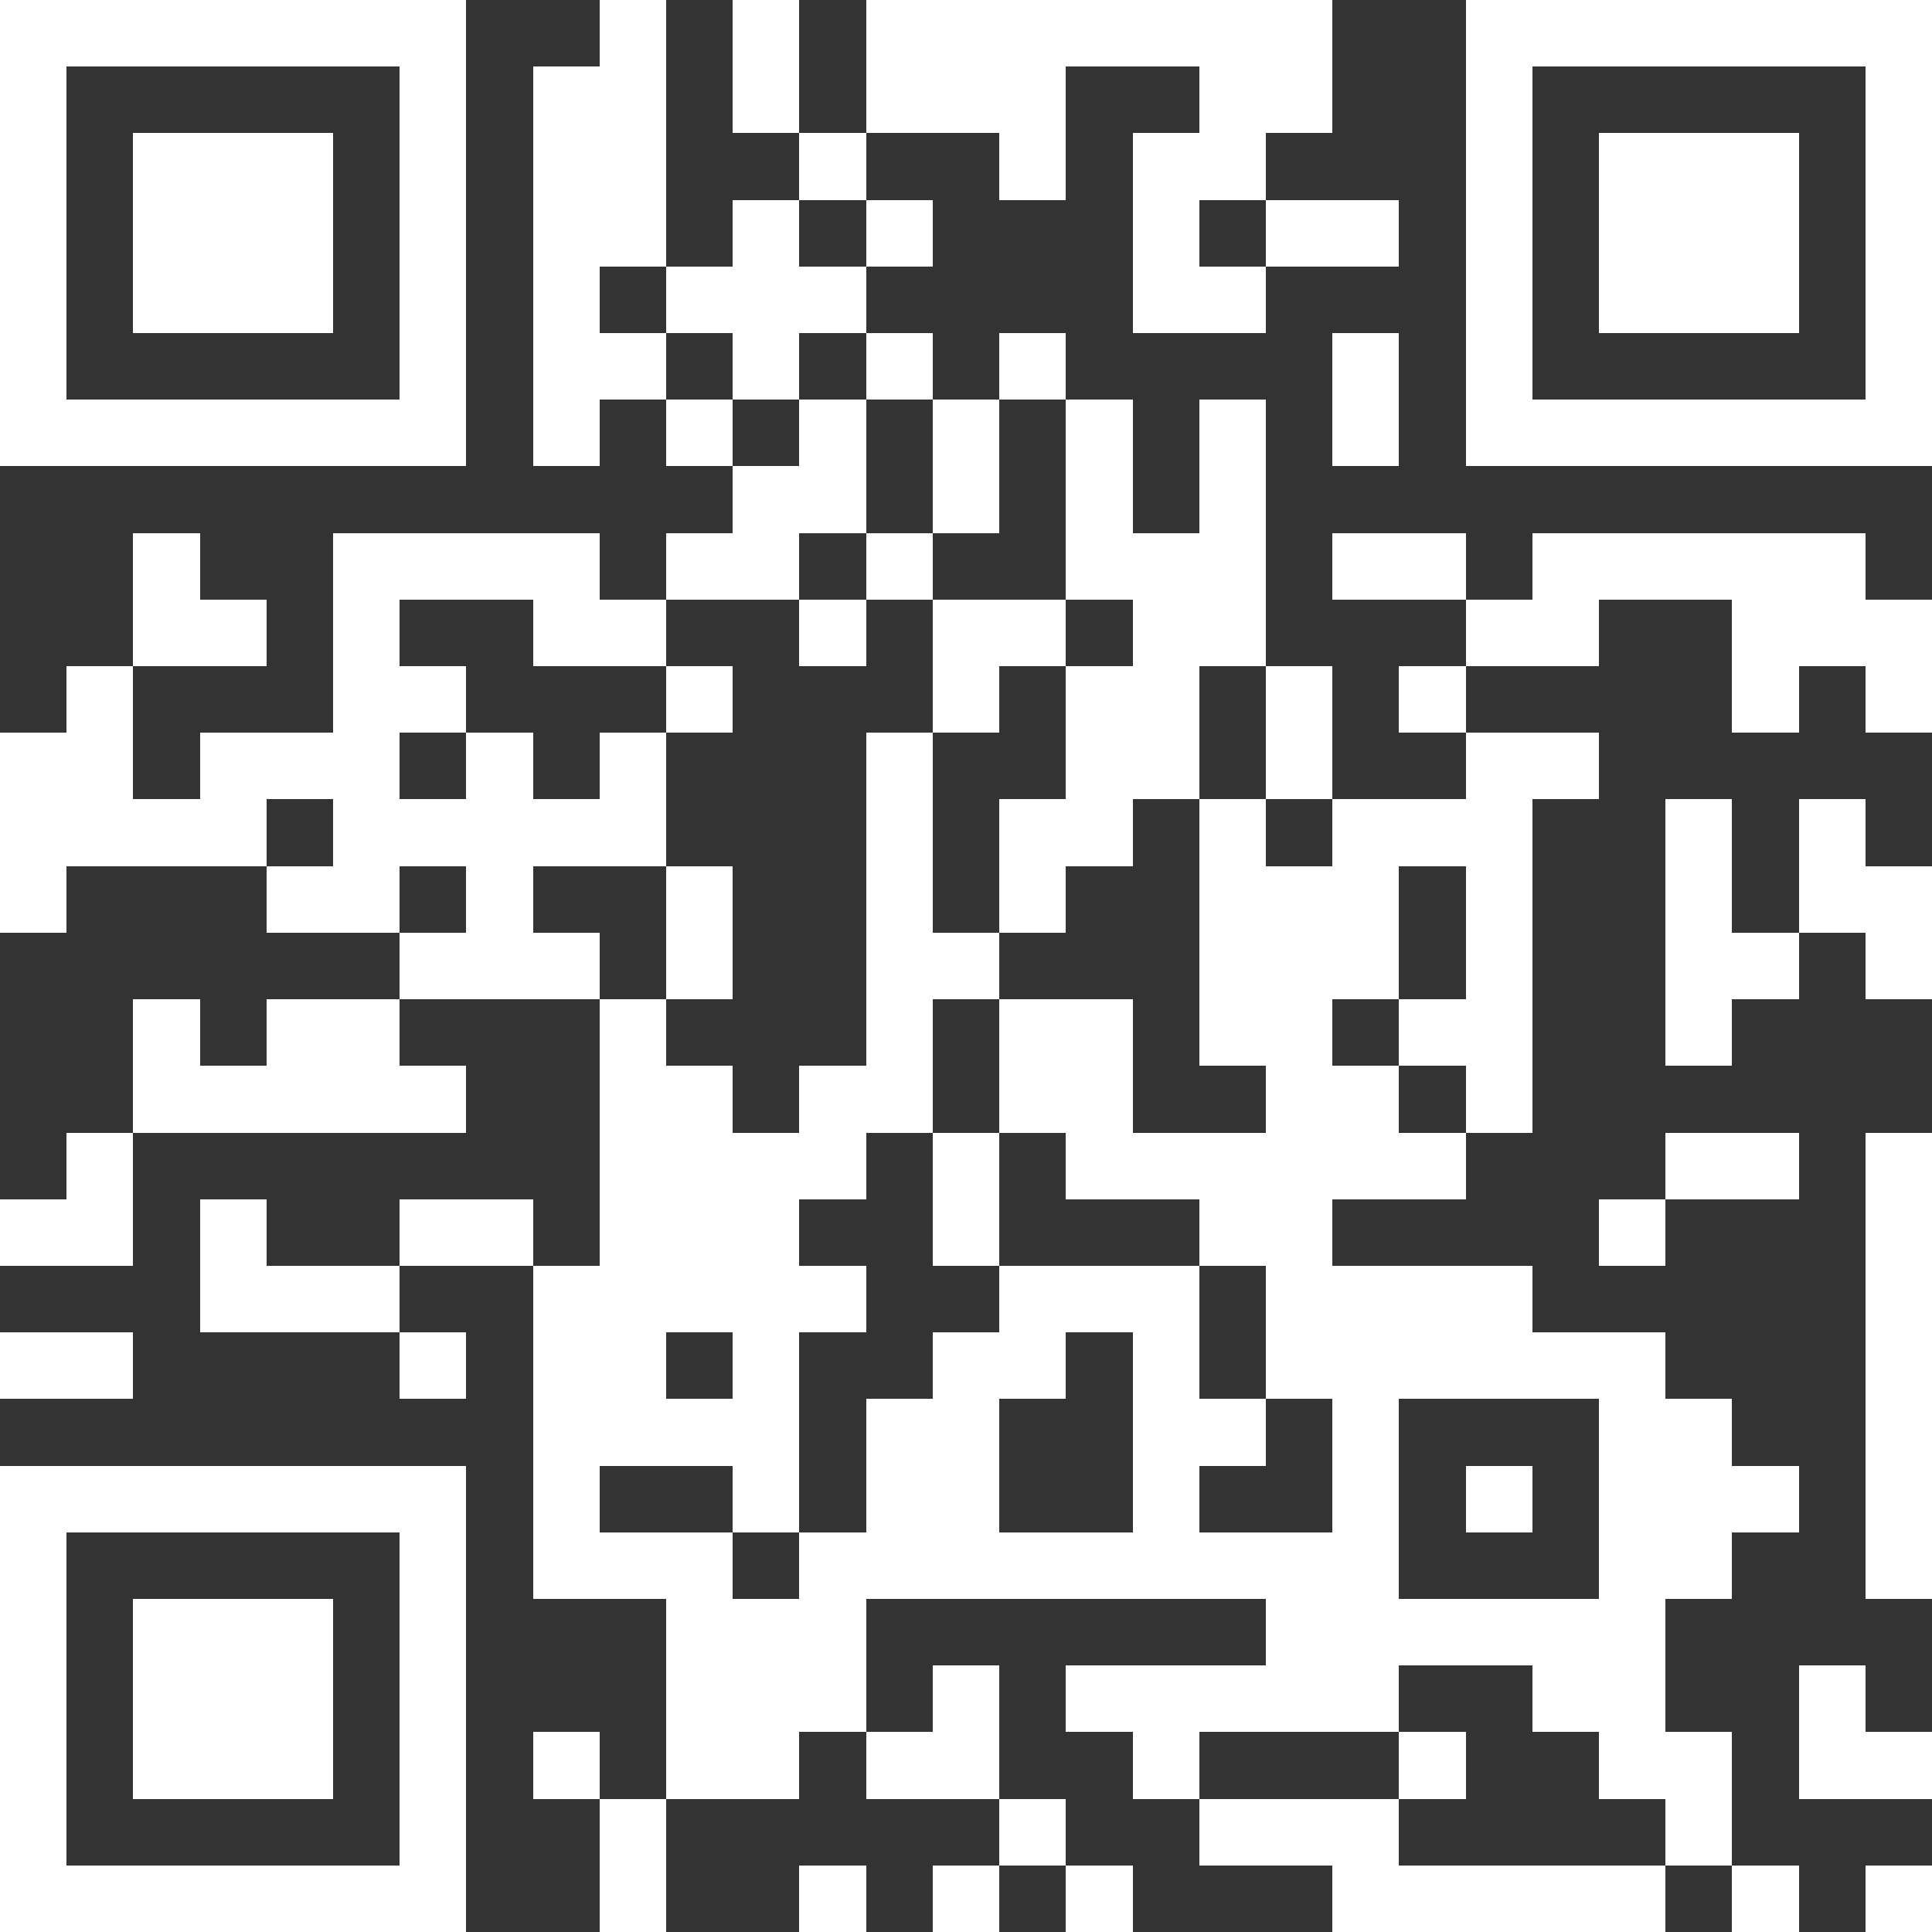 <?xml version="1.0" standalone="yes"?>
<svg version="1.1" xmlns="http://www.w3.org/2000/svg" xmlns:xlink="http://www.w3.org/1999/xlink" xmlns:ev="http://www.w3.org/2001/xml-events" width="43.5" height="43.5" shape-rendering="crispEdges">
<rect width="100%" height="100%" fill="#333333" stroke="none"/>
<rect width="1.5" height="1.5" x="0.0" y="0.0" style="fill:#ffffff"/><rect width="1.5" height="1.5" x="1.5" y="0.0" style="fill:#ffffff"/><rect width="1.5" height="1.5" x="3.0" y="0.0" style="fill:#ffffff"/><rect width="1.5" height="1.5" x="4.5" y="0.0" style="fill:#ffffff"/><rect width="1.5" height="1.5" x="6.0" y="0.0" style="fill:#ffffff"/><rect width="1.5" height="1.5" x="7.5" y="0.0" style="fill:#ffffff"/><rect width="1.5" height="1.5" x="9.0" y="0.0" style="fill:#ffffff"/><rect width="1.5" height="1.5" x="13.5" y="0.0" style="fill:#ffffff"/><rect width="1.5" height="1.5" x="16.5" y="0.0" style="fill:#ffffff"/><rect width="1.5" height="1.5" x="19.5" y="0.0" style="fill:#ffffff"/><rect width="1.5" height="1.5" x="21.0" y="0.0" style="fill:#ffffff"/><rect width="1.5" height="1.5" x="22.5" y="0.0" style="fill:#ffffff"/><rect width="1.5" height="1.5" x="24.0" y="0.0" style="fill:#ffffff"/><rect width="1.5" height="1.5" x="25.5" y="0.0" style="fill:#ffffff"/><rect width="1.5" height="1.5" x="27.0" y="0.0" style="fill:#ffffff"/><rect width="1.5" height="1.5" x="28.5" y="0.0" style="fill:#ffffff"/><rect width="1.5" height="1.5" x="33.0" y="0.0" style="fill:#ffffff"/><rect width="1.5" height="1.5" x="34.5" y="0.0" style="fill:#ffffff"/><rect width="1.5" height="1.5" x="36.0" y="0.0" style="fill:#ffffff"/><rect width="1.5" height="1.5" x="37.5" y="0.0" style="fill:#ffffff"/><rect width="1.5" height="1.5" x="39.0" y="0.0" style="fill:#ffffff"/><rect width="1.5" height="1.5" x="40.5" y="0.0" style="fill:#ffffff"/><rect width="1.5" height="1.5" x="42.0" y="0.0" style="fill:#ffffff"/>
<rect width="1.5" height="1.5" x="0.0" y="1.5" style="fill:#ffffff"/><rect width="1.5" height="1.5" x="9.0" y="1.5" style="fill:#ffffff"/><rect width="1.5" height="1.5" x="12.0" y="1.5" style="fill:#ffffff"/><rect width="1.5" height="1.5" x="13.5" y="1.5" style="fill:#ffffff"/><rect width="1.5" height="1.5" x="16.5" y="1.5" style="fill:#ffffff"/><rect width="1.5" height="1.5" x="19.5" y="1.5" style="fill:#ffffff"/><rect width="1.5" height="1.5" x="21.0" y="1.5" style="fill:#ffffff"/><rect width="1.5" height="1.5" x="22.5" y="1.5" style="fill:#ffffff"/><rect width="1.5" height="1.5" x="27.0" y="1.5" style="fill:#ffffff"/><rect width="1.5" height="1.5" x="28.5" y="1.5" style="fill:#ffffff"/><rect width="1.5" height="1.5" x="33.0" y="1.5" style="fill:#ffffff"/><rect width="1.5" height="1.5" x="42.0" y="1.5" style="fill:#ffffff"/>
<rect width="1.5" height="1.5" x="0.0" y="3.0" style="fill:#ffffff"/><rect width="1.5" height="1.5" x="3.0" y="3.0" style="fill:#ffffff"/><rect width="1.5" height="1.5" x="4.5" y="3.0" style="fill:#ffffff"/><rect width="1.5" height="1.5" x="6.0" y="3.0" style="fill:#ffffff"/><rect width="1.5" height="1.5" x="9.0" y="3.0" style="fill:#ffffff"/><rect width="1.5" height="1.5" x="12.0" y="3.0" style="fill:#ffffff"/><rect width="1.5" height="1.5" x="13.5" y="3.0" style="fill:#ffffff"/><rect width="1.5" height="1.5" x="18.0" y="3.0" style="fill:#ffffff"/><rect width="1.5" height="1.5" x="22.5" y="3.0" style="fill:#ffffff"/><rect width="1.5" height="1.5" x="25.5" y="3.0" style="fill:#ffffff"/><rect width="1.5" height="1.5" x="27.0" y="3.0" style="fill:#ffffff"/><rect width="1.5" height="1.5" x="33.0" y="3.0" style="fill:#ffffff"/><rect width="1.5" height="1.5" x="36.0" y="3.0" style="fill:#ffffff"/><rect width="1.5" height="1.5" x="37.5" y="3.0" style="fill:#ffffff"/><rect width="1.5" height="1.5" x="39.0" y="3.0" style="fill:#ffffff"/><rect width="1.5" height="1.5" x="42.0" y="3.0" style="fill:#ffffff"/>
<rect width="1.5" height="1.5" x="0.0" y="4.5" style="fill:#ffffff"/><rect width="1.5" height="1.5" x="3.0" y="4.5" style="fill:#ffffff"/><rect width="1.5" height="1.5" x="4.5" y="4.5" style="fill:#ffffff"/><rect width="1.5" height="1.5" x="6.0" y="4.5" style="fill:#ffffff"/><rect width="1.5" height="1.5" x="9.0" y="4.5" style="fill:#ffffff"/><rect width="1.5" height="1.5" x="12.0" y="4.5" style="fill:#ffffff"/><rect width="1.5" height="1.5" x="13.5" y="4.5" style="fill:#ffffff"/><rect width="1.5" height="1.5" x="16.5" y="4.5" style="fill:#ffffff"/><rect width="1.5" height="1.5" x="19.5" y="4.5" style="fill:#ffffff"/><rect width="1.5" height="1.5" x="25.5" y="4.5" style="fill:#ffffff"/><rect width="1.5" height="1.5" x="28.5" y="4.5" style="fill:#ffffff"/><rect width="1.5" height="1.5" x="30.0" y="4.5" style="fill:#ffffff"/><rect width="1.5" height="1.5" x="33.0" y="4.5" style="fill:#ffffff"/><rect width="1.5" height="1.5" x="36.0" y="4.5" style="fill:#ffffff"/><rect width="1.5" height="1.5" x="37.5" y="4.5" style="fill:#ffffff"/><rect width="1.5" height="1.5" x="39.0" y="4.5" style="fill:#ffffff"/><rect width="1.5" height="1.5" x="42.0" y="4.5" style="fill:#ffffff"/>
<rect width="1.5" height="1.5" x="0.0" y="6.0" style="fill:#ffffff"/><rect width="1.5" height="1.5" x="3.0" y="6.0" style="fill:#ffffff"/><rect width="1.5" height="1.5" x="4.5" y="6.0" style="fill:#ffffff"/><rect width="1.5" height="1.5" x="6.0" y="6.0" style="fill:#ffffff"/><rect width="1.5" height="1.5" x="9.0" y="6.0" style="fill:#ffffff"/><rect width="1.5" height="1.5" x="12.0" y="6.0" style="fill:#ffffff"/><rect width="1.5" height="1.5" x="15.0" y="6.0" style="fill:#ffffff"/><rect width="1.5" height="1.5" x="16.5" y="6.0" style="fill:#ffffff"/><rect width="1.5" height="1.5" x="18.0" y="6.0" style="fill:#ffffff"/><rect width="1.5" height="1.5" x="25.5" y="6.0" style="fill:#ffffff"/><rect width="1.5" height="1.5" x="27.0" y="6.0" style="fill:#ffffff"/><rect width="1.5" height="1.5" x="33.0" y="6.0" style="fill:#ffffff"/><rect width="1.5" height="1.5" x="36.0" y="6.0" style="fill:#ffffff"/><rect width="1.5" height="1.5" x="37.5" y="6.0" style="fill:#ffffff"/><rect width="1.5" height="1.5" x="39.0" y="6.0" style="fill:#ffffff"/><rect width="1.5" height="1.5" x="42.0" y="6.0" style="fill:#ffffff"/>
<rect width="1.5" height="1.5" x="0.0" y="7.5" style="fill:#ffffff"/><rect width="1.5" height="1.5" x="9.0" y="7.5" style="fill:#ffffff"/><rect width="1.5" height="1.5" x="12.0" y="7.5" style="fill:#ffffff"/><rect width="1.5" height="1.5" x="13.5" y="7.5" style="fill:#ffffff"/><rect width="1.5" height="1.5" x="16.5" y="7.5" style="fill:#ffffff"/><rect width="1.5" height="1.5" x="19.5" y="7.5" style="fill:#ffffff"/><rect width="1.5" height="1.5" x="22.5" y="7.5" style="fill:#ffffff"/><rect width="1.5" height="1.5" x="30.0" y="7.5" style="fill:#ffffff"/><rect width="1.5" height="1.5" x="33.0" y="7.5" style="fill:#ffffff"/><rect width="1.5" height="1.5" x="42.0" y="7.5" style="fill:#ffffff"/>
<rect width="1.5" height="1.5" x="0.0" y="9.0" style="fill:#ffffff"/><rect width="1.5" height="1.5" x="1.5" y="9.0" style="fill:#ffffff"/><rect width="1.5" height="1.5" x="3.0" y="9.0" style="fill:#ffffff"/><rect width="1.5" height="1.5" x="4.5" y="9.0" style="fill:#ffffff"/><rect width="1.5" height="1.5" x="6.0" y="9.0" style="fill:#ffffff"/><rect width="1.5" height="1.5" x="7.5" y="9.0" style="fill:#ffffff"/><rect width="1.5" height="1.5" x="9.0" y="9.0" style="fill:#ffffff"/><rect width="1.5" height="1.5" x="12.0" y="9.0" style="fill:#ffffff"/><rect width="1.5" height="1.5" x="15.0" y="9.0" style="fill:#ffffff"/><rect width="1.5" height="1.5" x="18.0" y="9.0" style="fill:#ffffff"/><rect width="1.5" height="1.5" x="21.0" y="9.0" style="fill:#ffffff"/><rect width="1.5" height="1.5" x="24.0" y="9.0" style="fill:#ffffff"/><rect width="1.5" height="1.5" x="27.0" y="9.0" style="fill:#ffffff"/><rect width="1.5" height="1.5" x="30.0" y="9.0" style="fill:#ffffff"/><rect width="1.5" height="1.5" x="33.0" y="9.0" style="fill:#ffffff"/><rect width="1.5" height="1.5" x="34.5" y="9.0" style="fill:#ffffff"/><rect width="1.5" height="1.5" x="36.0" y="9.0" style="fill:#ffffff"/><rect width="1.5" height="1.5" x="37.5" y="9.0" style="fill:#ffffff"/><rect width="1.5" height="1.5" x="39.0" y="9.0" style="fill:#ffffff"/><rect width="1.5" height="1.5" x="40.5" y="9.0" style="fill:#ffffff"/><rect width="1.5" height="1.5" x="42.0" y="9.0" style="fill:#ffffff"/>
<rect width="1.5" height="1.5" x="16.5" y="10.5" style="fill:#ffffff"/><rect width="1.5" height="1.5" x="18.0" y="10.5" style="fill:#ffffff"/><rect width="1.5" height="1.5" x="21.0" y="10.5" style="fill:#ffffff"/><rect width="1.5" height="1.5" x="24.0" y="10.5" style="fill:#ffffff"/><rect width="1.5" height="1.5" x="27.0" y="10.5" style="fill:#ffffff"/>
<rect width="1.5" height="1.5" x="3.0" y="12.0" style="fill:#ffffff"/><rect width="1.5" height="1.5" x="7.5" y="12.0" style="fill:#ffffff"/><rect width="1.5" height="1.5" x="9.0" y="12.0" style="fill:#ffffff"/><rect width="1.5" height="1.5" x="10.5" y="12.0" style="fill:#ffffff"/><rect width="1.5" height="1.5" x="12.0" y="12.0" style="fill:#ffffff"/><rect width="1.5" height="1.5" x="15.0" y="12.0" style="fill:#ffffff"/><rect width="1.5" height="1.5" x="16.5" y="12.0" style="fill:#ffffff"/><rect width="1.5" height="1.5" x="19.5" y="12.0" style="fill:#ffffff"/><rect width="1.5" height="1.5" x="24.0" y="12.0" style="fill:#ffffff"/><rect width="1.5" height="1.5" x="25.5" y="12.0" style="fill:#ffffff"/><rect width="1.5" height="1.5" x="27.0" y="12.0" style="fill:#ffffff"/><rect width="1.5" height="1.5" x="30.0" y="12.0" style="fill:#ffffff"/><rect width="1.5" height="1.5" x="31.5" y="12.0" style="fill:#ffffff"/><rect width="1.5" height="1.5" x="34.5" y="12.0" style="fill:#ffffff"/><rect width="1.5" height="1.5" x="36.0" y="12.0" style="fill:#ffffff"/><rect width="1.5" height="1.5" x="37.5" y="12.0" style="fill:#ffffff"/><rect width="1.5" height="1.5" x="39.0" y="12.0" style="fill:#ffffff"/><rect width="1.5" height="1.5" x="40.5" y="12.0" style="fill:#ffffff"/>
<rect width="1.5" height="1.5" x="3.0" y="13.5" style="fill:#ffffff"/><rect width="1.5" height="1.5" x="4.5" y="13.5" style="fill:#ffffff"/><rect width="1.5" height="1.5" x="7.5" y="13.5" style="fill:#ffffff"/><rect width="1.5" height="1.5" x="12.0" y="13.5" style="fill:#ffffff"/><rect width="1.5" height="1.5" x="13.5" y="13.5" style="fill:#ffffff"/><rect width="1.5" height="1.5" x="18.0" y="13.5" style="fill:#ffffff"/><rect width="1.5" height="1.5" x="21.0" y="13.5" style="fill:#ffffff"/><rect width="1.5" height="1.5" x="22.5" y="13.5" style="fill:#ffffff"/><rect width="1.5" height="1.5" x="25.5" y="13.5" style="fill:#ffffff"/><rect width="1.5" height="1.5" x="27.0" y="13.5" style="fill:#ffffff"/><rect width="1.5" height="1.5" x="33.0" y="13.5" style="fill:#ffffff"/><rect width="1.5" height="1.5" x="34.5" y="13.5" style="fill:#ffffff"/><rect width="1.5" height="1.5" x="39.0" y="13.5" style="fill:#ffffff"/><rect width="1.5" height="1.5" x="40.5" y="13.5" style="fill:#ffffff"/><rect width="1.5" height="1.5" x="42.0" y="13.5" style="fill:#ffffff"/>
<rect width="1.5" height="1.5" x="1.5" y="15.0" style="fill:#ffffff"/><rect width="1.5" height="1.5" x="7.5" y="15.0" style="fill:#ffffff"/><rect width="1.5" height="1.5" x="9.0" y="15.0" style="fill:#ffffff"/><rect width="1.5" height="1.5" x="15.0" y="15.0" style="fill:#ffffff"/><rect width="1.5" height="1.5" x="21.0" y="15.0" style="fill:#ffffff"/><rect width="1.5" height="1.5" x="24.0" y="15.0" style="fill:#ffffff"/><rect width="1.5" height="1.5" x="25.5" y="15.0" style="fill:#ffffff"/><rect width="1.5" height="1.5" x="28.5" y="15.0" style="fill:#ffffff"/><rect width="1.5" height="1.5" x="31.5" y="15.0" style="fill:#ffffff"/><rect width="1.5" height="1.5" x="39.0" y="15.0" style="fill:#ffffff"/><rect width="1.5" height="1.5" x="42.0" y="15.0" style="fill:#ffffff"/>
<rect width="1.5" height="1.5" x="0.0" y="16.5" style="fill:#ffffff"/><rect width="1.5" height="1.5" x="1.5" y="16.5" style="fill:#ffffff"/><rect width="1.5" height="1.5" x="4.5" y="16.5" style="fill:#ffffff"/><rect width="1.5" height="1.5" x="6.0" y="16.5" style="fill:#ffffff"/><rect width="1.5" height="1.5" x="7.5" y="16.5" style="fill:#ffffff"/><rect width="1.5" height="1.5" x="10.5" y="16.5" style="fill:#ffffff"/><rect width="1.5" height="1.5" x="13.5" y="16.5" style="fill:#ffffff"/><rect width="1.5" height="1.5" x="19.5" y="16.5" style="fill:#ffffff"/><rect width="1.5" height="1.5" x="24.0" y="16.5" style="fill:#ffffff"/><rect width="1.5" height="1.5" x="25.5" y="16.5" style="fill:#ffffff"/><rect width="1.5" height="1.5" x="28.5" y="16.5" style="fill:#ffffff"/><rect width="1.5" height="1.5" x="33.0" y="16.5" style="fill:#ffffff"/><rect width="1.5" height="1.5" x="34.5" y="16.5" style="fill:#ffffff"/>
<rect width="1.5" height="1.5" x="0.0" y="18.0" style="fill:#ffffff"/><rect width="1.5" height="1.5" x="1.5" y="18.0" style="fill:#ffffff"/><rect width="1.5" height="1.5" x="3.0" y="18.0" style="fill:#ffffff"/><rect width="1.5" height="1.5" x="4.5" y="18.0" style="fill:#ffffff"/><rect width="1.5" height="1.5" x="7.5" y="18.0" style="fill:#ffffff"/><rect width="1.5" height="1.5" x="9.0" y="18.0" style="fill:#ffffff"/><rect width="1.5" height="1.5" x="10.5" y="18.0" style="fill:#ffffff"/><rect width="1.5" height="1.5" x="12.0" y="18.0" style="fill:#ffffff"/><rect width="1.5" height="1.5" x="13.5" y="18.0" style="fill:#ffffff"/><rect width="1.5" height="1.5" x="19.5" y="18.0" style="fill:#ffffff"/><rect width="1.5" height="1.5" x="22.5" y="18.0" style="fill:#ffffff"/><rect width="1.5" height="1.5" x="24.0" y="18.0" style="fill:#ffffff"/><rect width="1.5" height="1.5" x="27.0" y="18.0" style="fill:#ffffff"/><rect width="1.5" height="1.5" x="30.0" y="18.0" style="fill:#ffffff"/><rect width="1.5" height="1.5" x="31.5" y="18.0" style="fill:#ffffff"/><rect width="1.5" height="1.5" x="33.0" y="18.0" style="fill:#ffffff"/><rect width="1.5" height="1.5" x="37.5" y="18.0" style="fill:#ffffff"/><rect width="1.5" height="1.5" x="40.5" y="18.0" style="fill:#ffffff"/>
<rect width="1.5" height="1.5" x="0.0" y="19.5" style="fill:#ffffff"/><rect width="1.5" height="1.5" x="6.0" y="19.5" style="fill:#ffffff"/><rect width="1.5" height="1.5" x="7.5" y="19.5" style="fill:#ffffff"/><rect width="1.5" height="1.5" x="10.5" y="19.5" style="fill:#ffffff"/><rect width="1.5" height="1.5" x="15.0" y="19.5" style="fill:#ffffff"/><rect width="1.5" height="1.5" x="19.5" y="19.5" style="fill:#ffffff"/><rect width="1.5" height="1.5" x="22.5" y="19.5" style="fill:#ffffff"/><rect width="1.5" height="1.5" x="27.0" y="19.5" style="fill:#ffffff"/><rect width="1.5" height="1.5" x="28.5" y="19.5" style="fill:#ffffff"/><rect width="1.5" height="1.5" x="30.0" y="19.5" style="fill:#ffffff"/><rect width="1.5" height="1.5" x="33.0" y="19.5" style="fill:#ffffff"/><rect width="1.5" height="1.5" x="37.5" y="19.5" style="fill:#ffffff"/><rect width="1.5" height="1.5" x="40.5" y="19.5" style="fill:#ffffff"/><rect width="1.5" height="1.5" x="42.0" y="19.5" style="fill:#ffffff"/>
<rect width="1.5" height="1.5" x="9.0" y="21.0" style="fill:#ffffff"/><rect width="1.5" height="1.5" x="10.5" y="21.0" style="fill:#ffffff"/><rect width="1.5" height="1.5" x="12.0" y="21.0" style="fill:#ffffff"/><rect width="1.5" height="1.5" x="15.0" y="21.0" style="fill:#ffffff"/><rect width="1.5" height="1.5" x="19.5" y="21.0" style="fill:#ffffff"/><rect width="1.5" height="1.5" x="21.0" y="21.0" style="fill:#ffffff"/><rect width="1.5" height="1.5" x="27.0" y="21.0" style="fill:#ffffff"/><rect width="1.5" height="1.5" x="28.5" y="21.0" style="fill:#ffffff"/><rect width="1.5" height="1.5" x="30.0" y="21.0" style="fill:#ffffff"/><rect width="1.5" height="1.5" x="33.0" y="21.0" style="fill:#ffffff"/><rect width="1.5" height="1.5" x="37.5" y="21.0" style="fill:#ffffff"/><rect width="1.5" height="1.5" x="39.0" y="21.0" style="fill:#ffffff"/><rect width="1.5" height="1.5" x="42.0" y="21.0" style="fill:#ffffff"/>
<rect width="1.5" height="1.5" x="3.0" y="22.5" style="fill:#ffffff"/><rect width="1.5" height="1.5" x="6.0" y="22.5" style="fill:#ffffff"/><rect width="1.5" height="1.5" x="7.5" y="22.5" style="fill:#ffffff"/><rect width="1.5" height="1.5" x="13.5" y="22.5" style="fill:#ffffff"/><rect width="1.5" height="1.5" x="19.5" y="22.5" style="fill:#ffffff"/><rect width="1.5" height="1.5" x="22.5" y="22.5" style="fill:#ffffff"/><rect width="1.5" height="1.5" x="24.0" y="22.5" style="fill:#ffffff"/><rect width="1.5" height="1.5" x="27.0" y="22.5" style="fill:#ffffff"/><rect width="1.5" height="1.5" x="28.5" y="22.5" style="fill:#ffffff"/><rect width="1.5" height="1.5" x="31.5" y="22.5" style="fill:#ffffff"/><rect width="1.5" height="1.5" x="33.0" y="22.5" style="fill:#ffffff"/><rect width="1.5" height="1.5" x="37.5" y="22.5" style="fill:#ffffff"/>
<rect width="1.5" height="1.5" x="3.0" y="24.0" style="fill:#ffffff"/><rect width="1.5" height="1.5" x="4.5" y="24.0" style="fill:#ffffff"/><rect width="1.5" height="1.5" x="6.0" y="24.0" style="fill:#ffffff"/><rect width="1.5" height="1.5" x="7.5" y="24.0" style="fill:#ffffff"/><rect width="1.5" height="1.5" x="9.0" y="24.0" style="fill:#ffffff"/><rect width="1.5" height="1.5" x="13.5" y="24.0" style="fill:#ffffff"/><rect width="1.5" height="1.5" x="15.0" y="24.0" style="fill:#ffffff"/><rect width="1.5" height="1.5" x="18.0" y="24.0" style="fill:#ffffff"/><rect width="1.5" height="1.5" x="19.5" y="24.0" style="fill:#ffffff"/><rect width="1.5" height="1.5" x="22.5" y="24.0" style="fill:#ffffff"/><rect width="1.5" height="1.5" x="24.0" y="24.0" style="fill:#ffffff"/><rect width="1.5" height="1.5" x="28.5" y="24.0" style="fill:#ffffff"/><rect width="1.5" height="1.5" x="30.0" y="24.0" style="fill:#ffffff"/><rect width="1.5" height="1.5" x="33.0" y="24.0" style="fill:#ffffff"/>
<rect width="1.5" height="1.5" x="1.5" y="25.5" style="fill:#ffffff"/><rect width="1.5" height="1.5" x="13.5" y="25.5" style="fill:#ffffff"/><rect width="1.5" height="1.5" x="15.0" y="25.5" style="fill:#ffffff"/><rect width="1.5" height="1.5" x="16.5" y="25.5" style="fill:#ffffff"/><rect width="1.5" height="1.5" x="18.0" y="25.5" style="fill:#ffffff"/><rect width="1.5" height="1.5" x="21.0" y="25.5" style="fill:#ffffff"/><rect width="1.5" height="1.5" x="24.0" y="25.5" style="fill:#ffffff"/><rect width="1.5" height="1.5" x="25.5" y="25.5" style="fill:#ffffff"/><rect width="1.5" height="1.5" x="27.0" y="25.5" style="fill:#ffffff"/><rect width="1.5" height="1.5" x="28.5" y="25.5" style="fill:#ffffff"/><rect width="1.5" height="1.5" x="30.0" y="25.5" style="fill:#ffffff"/><rect width="1.5" height="1.5" x="31.5" y="25.5" style="fill:#ffffff"/><rect width="1.5" height="1.5" x="37.5" y="25.5" style="fill:#ffffff"/><rect width="1.5" height="1.5" x="39.0" y="25.5" style="fill:#ffffff"/><rect width="1.5" height="1.5" x="42.0" y="25.5" style="fill:#ffffff"/>
<rect width="1.5" height="1.5" x="0.0" y="27.0" style="fill:#ffffff"/><rect width="1.5" height="1.5" x="1.5" y="27.0" style="fill:#ffffff"/><rect width="1.5" height="1.5" x="4.5" y="27.0" style="fill:#ffffff"/><rect width="1.5" height="1.5" x="9.0" y="27.0" style="fill:#ffffff"/><rect width="1.5" height="1.5" x="10.5" y="27.0" style="fill:#ffffff"/><rect width="1.5" height="1.5" x="13.5" y="27.0" style="fill:#ffffff"/><rect width="1.5" height="1.5" x="15.0" y="27.0" style="fill:#ffffff"/><rect width="1.5" height="1.5" x="16.5" y="27.0" style="fill:#ffffff"/><rect width="1.5" height="1.5" x="21.0" y="27.0" style="fill:#ffffff"/><rect width="1.5" height="1.5" x="27.0" y="27.0" style="fill:#ffffff"/><rect width="1.5" height="1.5" x="28.5" y="27.0" style="fill:#ffffff"/><rect width="1.5" height="1.5" x="36.0" y="27.0" style="fill:#ffffff"/><rect width="1.5" height="1.5" x="42.0" y="27.0" style="fill:#ffffff"/>
<rect width="1.5" height="1.5" x="4.5" y="28.5" style="fill:#ffffff"/><rect width="1.5" height="1.5" x="6.0" y="28.5" style="fill:#ffffff"/><rect width="1.5" height="1.5" x="7.5" y="28.5" style="fill:#ffffff"/><rect width="1.5" height="1.5" x="12.0" y="28.5" style="fill:#ffffff"/><rect width="1.5" height="1.5" x="13.5" y="28.5" style="fill:#ffffff"/><rect width="1.5" height="1.5" x="15.0" y="28.5" style="fill:#ffffff"/><rect width="1.5" height="1.5" x="16.5" y="28.5" style="fill:#ffffff"/><rect width="1.5" height="1.5" x="18.0" y="28.5" style="fill:#ffffff"/><rect width="1.5" height="1.5" x="22.5" y="28.5" style="fill:#ffffff"/><rect width="1.5" height="1.5" x="24.0" y="28.5" style="fill:#ffffff"/><rect width="1.5" height="1.5" x="25.5" y="28.5" style="fill:#ffffff"/><rect width="1.5" height="1.5" x="28.5" y="28.5" style="fill:#ffffff"/><rect width="1.5" height="1.5" x="30.0" y="28.5" style="fill:#ffffff"/><rect width="1.5" height="1.5" x="31.5" y="28.5" style="fill:#ffffff"/><rect width="1.5" height="1.5" x="33.0" y="28.5" style="fill:#ffffff"/><rect width="1.5" height="1.5" x="42.0" y="28.5" style="fill:#ffffff"/>
<rect width="1.5" height="1.5" x="0.0" y="30.0" style="fill:#ffffff"/><rect width="1.5" height="1.5" x="1.5" y="30.0" style="fill:#ffffff"/><rect width="1.5" height="1.5" x="9.0" y="30.0" style="fill:#ffffff"/><rect width="1.5" height="1.5" x="12.0" y="30.0" style="fill:#ffffff"/><rect width="1.5" height="1.5" x="13.5" y="30.0" style="fill:#ffffff"/><rect width="1.5" height="1.5" x="16.5" y="30.0" style="fill:#ffffff"/><rect width="1.5" height="1.5" x="21.0" y="30.0" style="fill:#ffffff"/><rect width="1.5" height="1.5" x="22.5" y="30.0" style="fill:#ffffff"/><rect width="1.5" height="1.5" x="25.5" y="30.0" style="fill:#ffffff"/><rect width="1.5" height="1.5" x="28.5" y="30.0" style="fill:#ffffff"/><rect width="1.5" height="1.5" x="30.0" y="30.0" style="fill:#ffffff"/><rect width="1.5" height="1.5" x="31.5" y="30.0" style="fill:#ffffff"/><rect width="1.5" height="1.5" x="33.0" y="30.0" style="fill:#ffffff"/><rect width="1.5" height="1.5" x="34.5" y="30.0" style="fill:#ffffff"/><rect width="1.5" height="1.5" x="36.0" y="30.0" style="fill:#ffffff"/><rect width="1.5" height="1.5" x="42.0" y="30.0" style="fill:#ffffff"/>
<rect width="1.5" height="1.5" x="12.0" y="31.5" style="fill:#ffffff"/><rect width="1.5" height="1.5" x="13.5" y="31.5" style="fill:#ffffff"/><rect width="1.5" height="1.5" x="15.0" y="31.5" style="fill:#ffffff"/><rect width="1.5" height="1.5" x="16.5" y="31.5" style="fill:#ffffff"/><rect width="1.5" height="1.5" x="19.5" y="31.5" style="fill:#ffffff"/><rect width="1.5" height="1.5" x="21.0" y="31.5" style="fill:#ffffff"/><rect width="1.5" height="1.5" x="25.5" y="31.5" style="fill:#ffffff"/><rect width="1.5" height="1.5" x="27.0" y="31.5" style="fill:#ffffff"/><rect width="1.5" height="1.5" x="30.0" y="31.5" style="fill:#ffffff"/><rect width="1.5" height="1.5" x="36.0" y="31.5" style="fill:#ffffff"/><rect width="1.5" height="1.5" x="37.5" y="31.5" style="fill:#ffffff"/><rect width="1.5" height="1.5" x="42.0" y="31.5" style="fill:#ffffff"/>
<rect width="1.5" height="1.5" x="0.0" y="33.0" style="fill:#ffffff"/><rect width="1.5" height="1.5" x="1.5" y="33.0" style="fill:#ffffff"/><rect width="1.5" height="1.5" x="3.0" y="33.0" style="fill:#ffffff"/><rect width="1.5" height="1.5" x="4.5" y="33.0" style="fill:#ffffff"/><rect width="1.5" height="1.5" x="6.0" y="33.0" style="fill:#ffffff"/><rect width="1.5" height="1.5" x="7.5" y="33.0" style="fill:#ffffff"/><rect width="1.5" height="1.5" x="9.0" y="33.0" style="fill:#ffffff"/><rect width="1.5" height="1.5" x="12.0" y="33.0" style="fill:#ffffff"/><rect width="1.5" height="1.5" x="16.5" y="33.0" style="fill:#ffffff"/><rect width="1.5" height="1.5" x="19.5" y="33.0" style="fill:#ffffff"/><rect width="1.5" height="1.5" x="21.0" y="33.0" style="fill:#ffffff"/><rect width="1.5" height="1.5" x="25.5" y="33.0" style="fill:#ffffff"/><rect width="1.5" height="1.5" x="30.0" y="33.0" style="fill:#ffffff"/><rect width="1.5" height="1.5" x="33.0" y="33.0" style="fill:#ffffff"/><rect width="1.5" height="1.5" x="36.0" y="33.0" style="fill:#ffffff"/><rect width="1.5" height="1.5" x="37.5" y="33.0" style="fill:#ffffff"/><rect width="1.5" height="1.5" x="39.0" y="33.0" style="fill:#ffffff"/><rect width="1.5" height="1.5" x="42.0" y="33.0" style="fill:#ffffff"/>
<rect width="1.5" height="1.5" x="0.0" y="34.5" style="fill:#ffffff"/><rect width="1.5" height="1.5" x="9.0" y="34.5" style="fill:#ffffff"/><rect width="1.5" height="1.5" x="12.0" y="34.5" style="fill:#ffffff"/><rect width="1.5" height="1.5" x="13.5" y="34.5" style="fill:#ffffff"/><rect width="1.5" height="1.5" x="15.0" y="34.5" style="fill:#ffffff"/><rect width="1.5" height="1.5" x="18.0" y="34.5" style="fill:#ffffff"/><rect width="1.5" height="1.5" x="19.5" y="34.5" style="fill:#ffffff"/><rect width="1.5" height="1.5" x="21.0" y="34.5" style="fill:#ffffff"/><rect width="1.5" height="1.5" x="22.5" y="34.5" style="fill:#ffffff"/><rect width="1.5" height="1.5" x="24.0" y="34.5" style="fill:#ffffff"/><rect width="1.5" height="1.5" x="25.5" y="34.5" style="fill:#ffffff"/><rect width="1.5" height="1.5" x="27.0" y="34.5" style="fill:#ffffff"/><rect width="1.5" height="1.5" x="28.5" y="34.5" style="fill:#ffffff"/><rect width="1.5" height="1.5" x="30.0" y="34.5" style="fill:#ffffff"/><rect width="1.5" height="1.5" x="36.0" y="34.5" style="fill:#ffffff"/><rect width="1.5" height="1.5" x="37.5" y="34.5" style="fill:#ffffff"/><rect width="1.5" height="1.5" x="42.0" y="34.5" style="fill:#ffffff"/>
<rect width="1.5" height="1.5" x="0.0" y="36.0" style="fill:#ffffff"/><rect width="1.5" height="1.5" x="3.0" y="36.0" style="fill:#ffffff"/><rect width="1.5" height="1.5" x="4.5" y="36.0" style="fill:#ffffff"/><rect width="1.5" height="1.5" x="6.0" y="36.0" style="fill:#ffffff"/><rect width="1.5" height="1.5" x="9.0" y="36.0" style="fill:#ffffff"/><rect width="1.5" height="1.5" x="15.0" y="36.0" style="fill:#ffffff"/><rect width="1.5" height="1.5" x="16.5" y="36.0" style="fill:#ffffff"/><rect width="1.5" height="1.5" x="18.0" y="36.0" style="fill:#ffffff"/><rect width="1.5" height="1.5" x="28.5" y="36.0" style="fill:#ffffff"/><rect width="1.5" height="1.5" x="30.0" y="36.0" style="fill:#ffffff"/><rect width="1.5" height="1.5" x="31.5" y="36.0" style="fill:#ffffff"/><rect width="1.5" height="1.5" x="33.0" y="36.0" style="fill:#ffffff"/><rect width="1.5" height="1.5" x="34.5" y="36.0" style="fill:#ffffff"/><rect width="1.5" height="1.5" x="36.0" y="36.0" style="fill:#ffffff"/>
<rect width="1.5" height="1.5" x="0.0" y="37.5" style="fill:#ffffff"/><rect width="1.5" height="1.5" x="3.0" y="37.5" style="fill:#ffffff"/><rect width="1.5" height="1.5" x="4.5" y="37.5" style="fill:#ffffff"/><rect width="1.5" height="1.5" x="6.0" y="37.5" style="fill:#ffffff"/><rect width="1.5" height="1.5" x="9.0" y="37.5" style="fill:#ffffff"/><rect width="1.5" height="1.5" x="15.0" y="37.5" style="fill:#ffffff"/><rect width="1.5" height="1.5" x="16.5" y="37.5" style="fill:#ffffff"/><rect width="1.5" height="1.5" x="18.0" y="37.5" style="fill:#ffffff"/><rect width="1.5" height="1.5" x="21.0" y="37.5" style="fill:#ffffff"/><rect width="1.5" height="1.5" x="24.0" y="37.5" style="fill:#ffffff"/><rect width="1.5" height="1.5" x="25.5" y="37.5" style="fill:#ffffff"/><rect width="1.5" height="1.5" x="27.0" y="37.5" style="fill:#ffffff"/><rect width="1.5" height="1.5" x="28.5" y="37.5" style="fill:#ffffff"/><rect width="1.5" height="1.5" x="30.0" y="37.5" style="fill:#ffffff"/><rect width="1.5" height="1.5" x="34.5" y="37.5" style="fill:#ffffff"/><rect width="1.5" height="1.5" x="36.0" y="37.5" style="fill:#ffffff"/><rect width="1.5" height="1.5" x="40.5" y="37.5" style="fill:#ffffff"/>
<rect width="1.5" height="1.5" x="0.0" y="39.0" style="fill:#ffffff"/><rect width="1.5" height="1.5" x="3.0" y="39.0" style="fill:#ffffff"/><rect width="1.5" height="1.5" x="4.5" y="39.0" style="fill:#ffffff"/><rect width="1.5" height="1.5" x="6.0" y="39.0" style="fill:#ffffff"/><rect width="1.5" height="1.5" x="9.0" y="39.0" style="fill:#ffffff"/><rect width="1.5" height="1.5" x="12.0" y="39.0" style="fill:#ffffff"/><rect width="1.5" height="1.5" x="15.0" y="39.0" style="fill:#ffffff"/><rect width="1.5" height="1.5" x="16.5" y="39.0" style="fill:#ffffff"/><rect width="1.5" height="1.5" x="19.5" y="39.0" style="fill:#ffffff"/><rect width="1.5" height="1.5" x="21.0" y="39.0" style="fill:#ffffff"/><rect width="1.5" height="1.5" x="25.5" y="39.0" style="fill:#ffffff"/><rect width="1.5" height="1.5" x="31.5" y="39.0" style="fill:#ffffff"/><rect width="1.5" height="1.5" x="36.0" y="39.0" style="fill:#ffffff"/><rect width="1.5" height="1.5" x="37.5" y="39.0" style="fill:#ffffff"/><rect width="1.5" height="1.5" x="40.5" y="39.0" style="fill:#ffffff"/><rect width="1.5" height="1.5" x="42.0" y="39.0" style="fill:#ffffff"/>
<rect width="1.5" height="1.5" x="0.0" y="40.5" style="fill:#ffffff"/><rect width="1.5" height="1.5" x="9.0" y="40.5" style="fill:#ffffff"/><rect width="1.5" height="1.5" x="13.5" y="40.5" style="fill:#ffffff"/><rect width="1.5" height="1.5" x="22.5" y="40.5" style="fill:#ffffff"/><rect width="1.5" height="1.5" x="27.0" y="40.5" style="fill:#ffffff"/><rect width="1.5" height="1.5" x="28.5" y="40.5" style="fill:#ffffff"/><rect width="1.5" height="1.5" x="30.0" y="40.5" style="fill:#ffffff"/><rect width="1.5" height="1.5" x="37.5" y="40.5" style="fill:#ffffff"/>
<rect width="1.5" height="1.5" x="0.0" y="42.0" style="fill:#ffffff"/><rect width="1.5" height="1.5" x="1.5" y="42.0" style="fill:#ffffff"/><rect width="1.5" height="1.5" x="3.0" y="42.0" style="fill:#ffffff"/><rect width="1.5" height="1.5" x="4.5" y="42.0" style="fill:#ffffff"/><rect width="1.5" height="1.5" x="6.0" y="42.0" style="fill:#ffffff"/><rect width="1.5" height="1.5" x="7.5" y="42.0" style="fill:#ffffff"/><rect width="1.5" height="1.5" x="9.0" y="42.0" style="fill:#ffffff"/><rect width="1.5" height="1.5" x="13.5" y="42.0" style="fill:#ffffff"/><rect width="1.5" height="1.5" x="18.0" y="42.0" style="fill:#ffffff"/><rect width="1.5" height="1.5" x="21.0" y="42.0" style="fill:#ffffff"/><rect width="1.5" height="1.5" x="24.0" y="42.0" style="fill:#ffffff"/><rect width="1.5" height="1.5" x="30.0" y="42.0" style="fill:#ffffff"/><rect width="1.5" height="1.5" x="31.5" y="42.0" style="fill:#ffffff"/><rect width="1.5" height="1.5" x="33.0" y="42.0" style="fill:#ffffff"/><rect width="1.5" height="1.5" x="34.5" y="42.0" style="fill:#ffffff"/><rect width="1.5" height="1.5" x="36.0" y="42.0" style="fill:#ffffff"/><rect width="1.5" height="1.5" x="39.0" y="42.0" style="fill:#ffffff"/><rect width="1.5" height="1.5" x="42.0" y="42.0" style="fill:#ffffff"/>
</svg>
